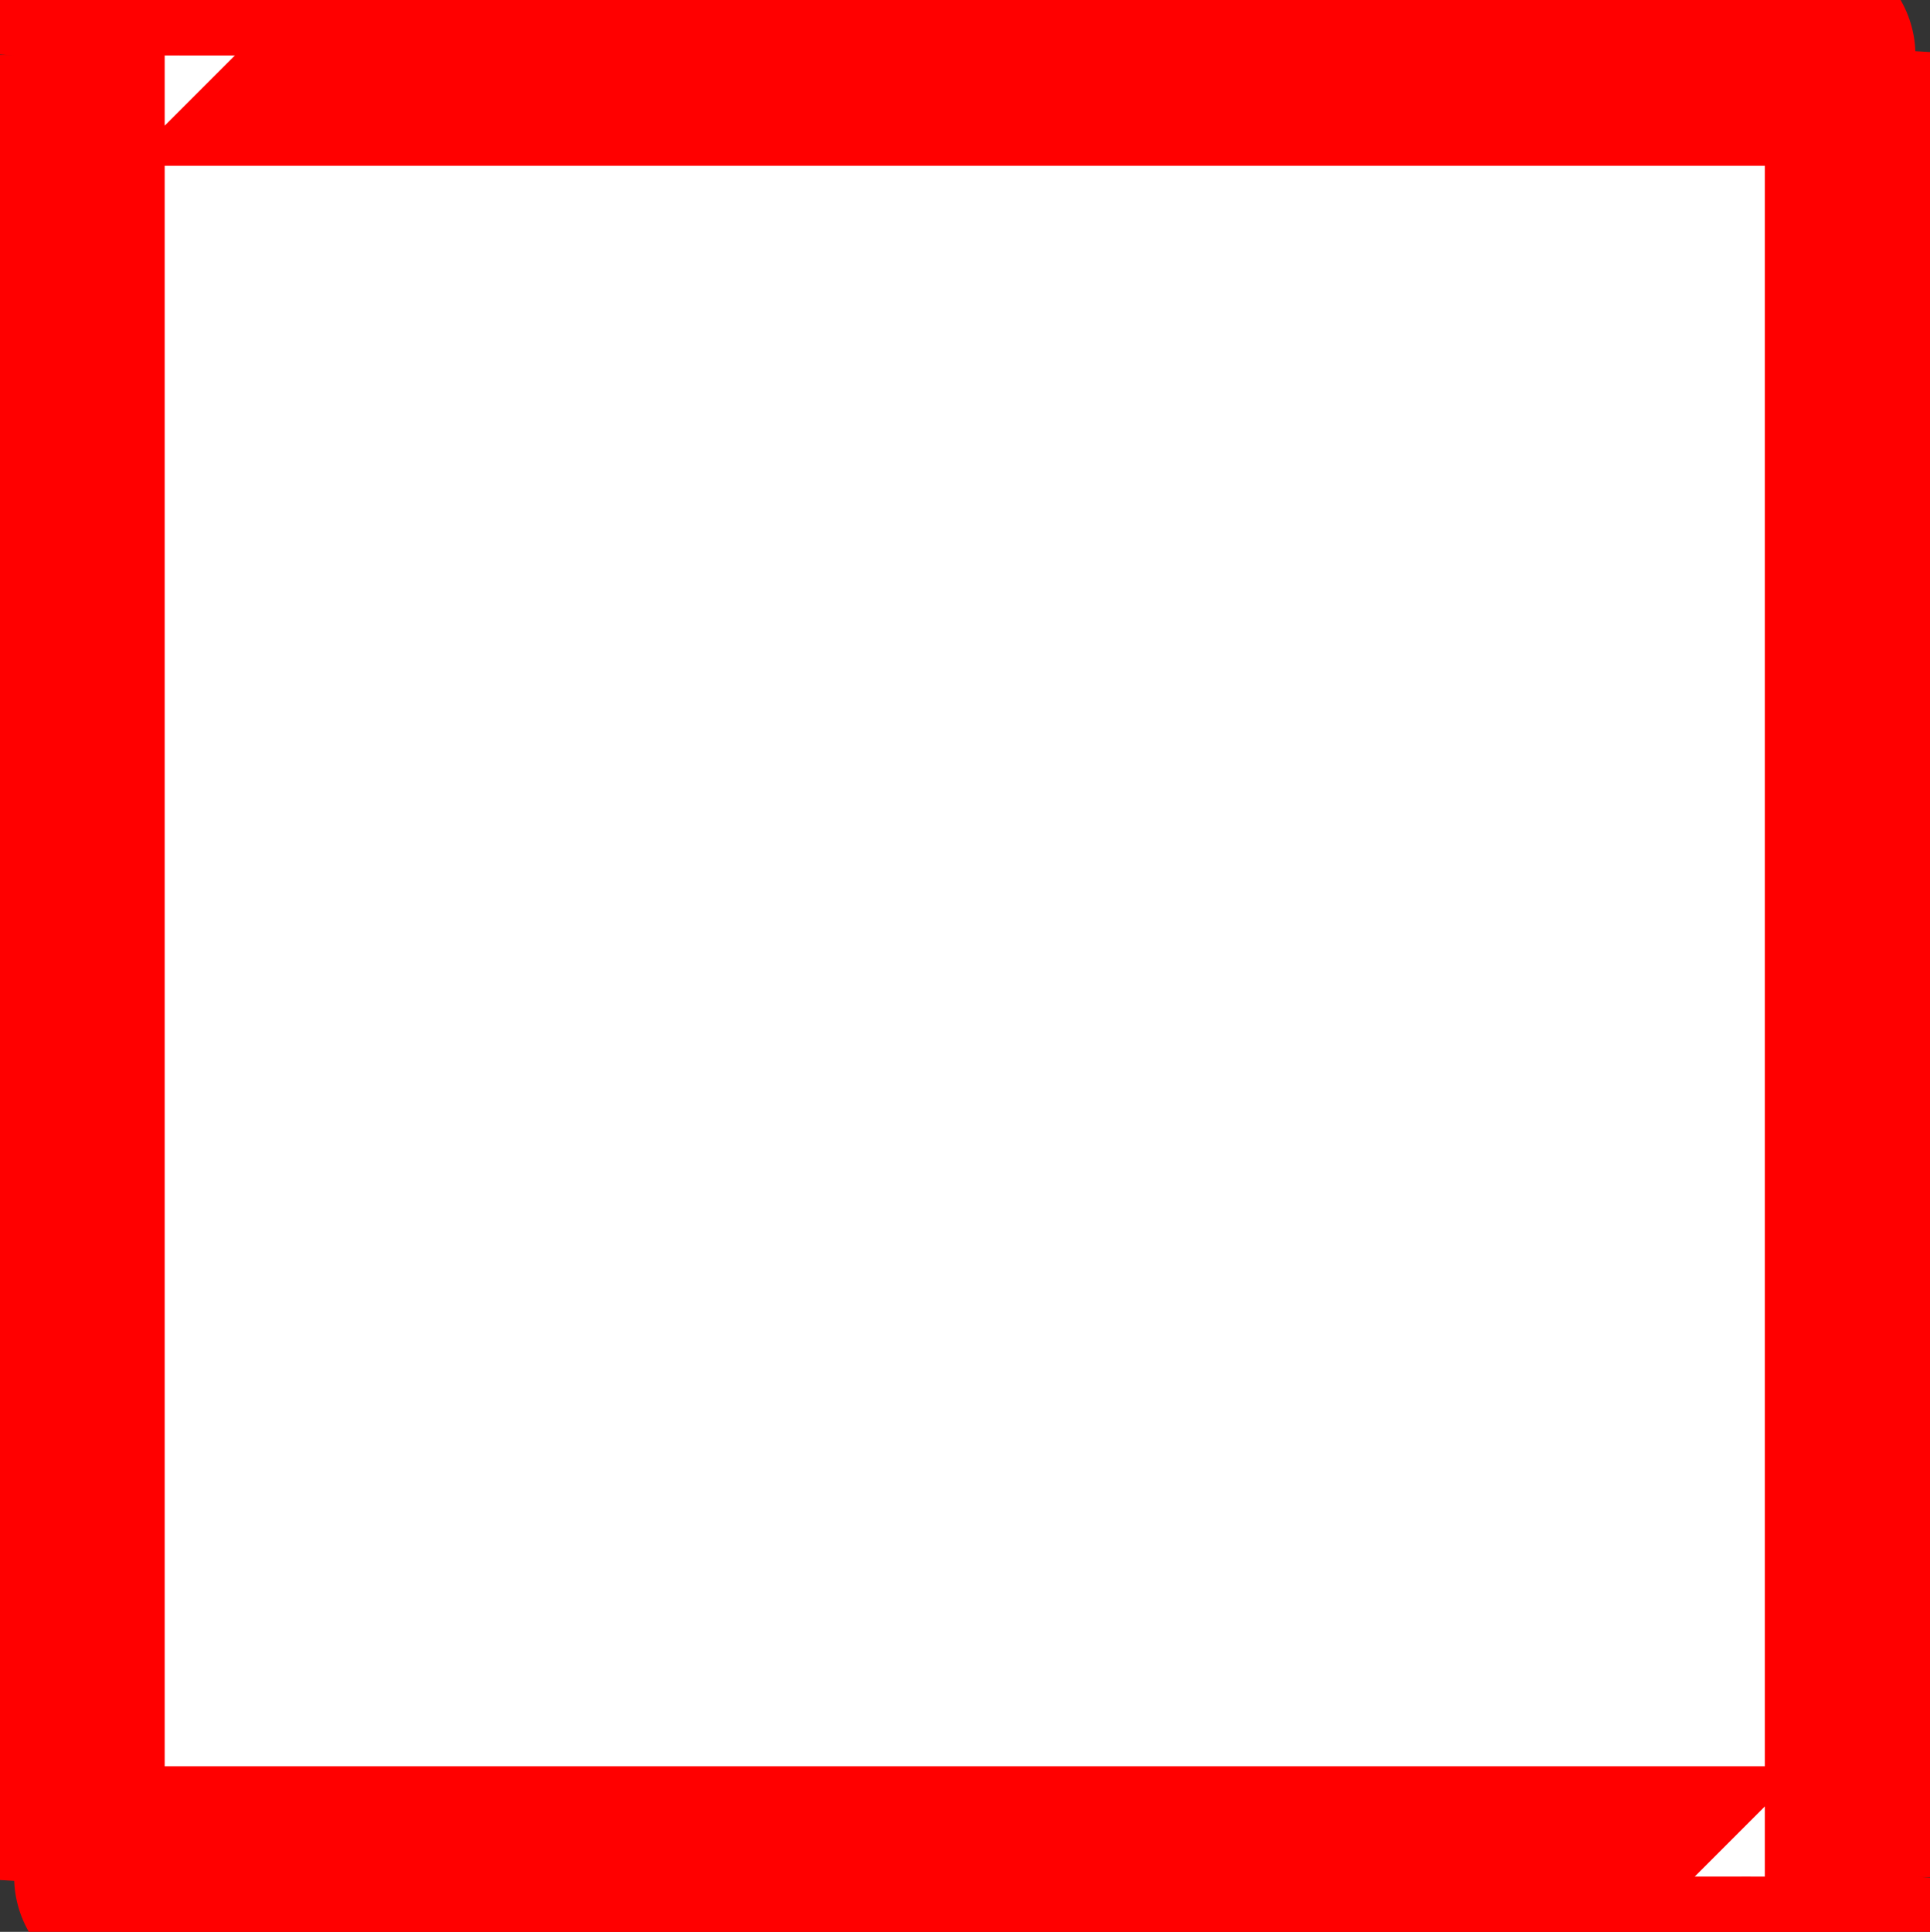<?xml version="1.0" encoding="UTF-8" standalone="no"?>
<!-- Created with Inkscape (http://www.inkscape.org/) -->

<svg
   xmlns:dc="http://purl.org/dc/elements/1.1/"
   xmlns:cc="http://creativecommons.org/ns#"
   xmlns:rdf="http://www.w3.org/1999/02/22-rdf-syntax-ns#"
   xmlns:svg="http://www.w3.org/2000/svg"
   xmlns="http://www.w3.org/2000/svg"
   xmlns:sodipodi="http://sodipodi.sourceforge.net/DTD/sodipodi-0.dtd"
   xmlns:inkscape="http://www.inkscape.org/namespaces/inkscape"
   width="43.688"
   height="43.719"
   id="svg5565"
   version="1.1"
   inkscape:version="0.48.3.1 r9886"
   sodipodi:docname="religadorNF.svg">
  <rect width="100%" height="100%" fill="#333333" stroke="none"/>
  <defs
     id="defs5567" />
  <sodipodi:namedview
     id="base"
     pagecolor="#ffffff"
     bordercolor="#666666"
     borderopacity="1.0"
     inkscape:pageopacity="0.0"
     inkscape:pageshadow="2"
     inkscape:zoom="5.6"
     inkscape:cx="-26.851445"
     inkscape:cy="9.2494245"
     inkscape:document-units="px"
     inkscape:current-layer="layer1"
     showgrid="false"
     fit-margin-top="0"
     fit-margin-left="0"
     fit-margin-right="0"
     fit-margin-bottom="0"
     inkscape:window-width="1366"
     inkscape:window-height="744"
     inkscape:window-x="0"
     inkscape:window-y="24"
     inkscape:window-maximized="1" />
  <g
     inkscape:label="Camada 1"
     inkscape:groupmode="layer"
     id="layer1"
     transform="translate(-483.875,-750.5)">
    <rect
       inkscape:export-ydpi="90"
       inkscape:export-xdpi="90"
       inkscape:export-filename="/home/lucas/NetBeansProjects/SMRAquiraz/src/imagens/religadorNF.png"
       ry="0.001"
       rx="1.592"
       y="751.751"
       x="485.103"
       height="41.222"
       width="41.222"
       id="rect3390"
       style="fill:#ffffff;fill-opacity:1;stroke:#ff0000;stroke-width:2.473;stroke-miterlimit:4;stroke-opacity:1;stroke-dasharray:none" />
    <rect
       style="fill:#ffffff;fill-opacity:1;stroke:#ff0000;stroke-width:2.473;stroke-miterlimit:4;stroke-opacity:1;stroke-dasharray:none"
       id="rect4008"
       width="41.222"
       height="41.222"
       x="485.103"
       y="751.751"
       rx="1.592"
       ry="0.001"
       inkscape:export-filename="/home/lucas/NetBeansProjects/SMRAquiraz/src/imagens/religadorNF.png"
       inkscape:export-xdpi="90"
       inkscape:export-ydpi="90" />
    <rect
       inkscape:export-ydpi="90"
       inkscape:export-xdpi="90"
       inkscape:export-filename="/home/lucas/NetBeansProjects/SMRAquiraz/src/imagens/religadorNF.png"
       ry="0.001"
       rx="1.592"
       y="751.751"
       x="485.103"
       height="41.222"
       width="41.222"
       id="rect4596"
       style="fill:#ffffff;fill-opacity:1;stroke:#ff0000;stroke-width:2.473;stroke-miterlimit:4;stroke-opacity:1;stroke-dasharray:none" />
    <rect
       style="fill:#ffffff;fill-opacity:1;stroke:#ff0000;stroke-width:2.473;stroke-miterlimit:4;stroke-opacity:1;stroke-dasharray:none"
       id="rect5184"
       width="41.222"
       height="41.222"
       x="485.103"
       y="751.751"
       rx="1.592"
       ry="0.001"
       inkscape:export-filename="/home/lucas/NetBeansProjects/SMRAquiraz/src/imagens/religadorNF.png"
       inkscape:export-xdpi="90"
       inkscape:export-ydpi="90" />
    <rect
       inkscape:export-ydpi="90"
       inkscape:export-xdpi="90"
       inkscape:export-filename="/home/lucas/NetBeansProjects/SMRAquiraz/src/imagens/religadorNF.png"
       ry="0.001"
       rx="1.592"
       y="751.751"
       x="485.103"
       height="41.222"
       width="41.222"
       id="rect7168"
       style="fill:#ffffff;fill-opacity:1;stroke:#ff0000;stroke-width:2.473;stroke-miterlimit:4;stroke-opacity:1;stroke-dasharray:none" />
    <rect
       inkscape:export-ydpi="90"
       inkscape:export-xdpi="90"
       inkscape:export-filename="/home/lucas/NetBeansProjects/SMRAquiraz/src/imagens/religadorNF.png"
       ry="0.001"
       rx="1.592"
       y="751.751"
       x="485.103"
       height="41.222"
       width="41.222"
       id="rect5772"
       style="fill:#ffffff;fill-opacity:1;stroke:#ff0000;stroke-width:5;stroke-miterlimit:4;stroke-opacity:1;stroke-dasharray:none" />
  </g>
</svg>
